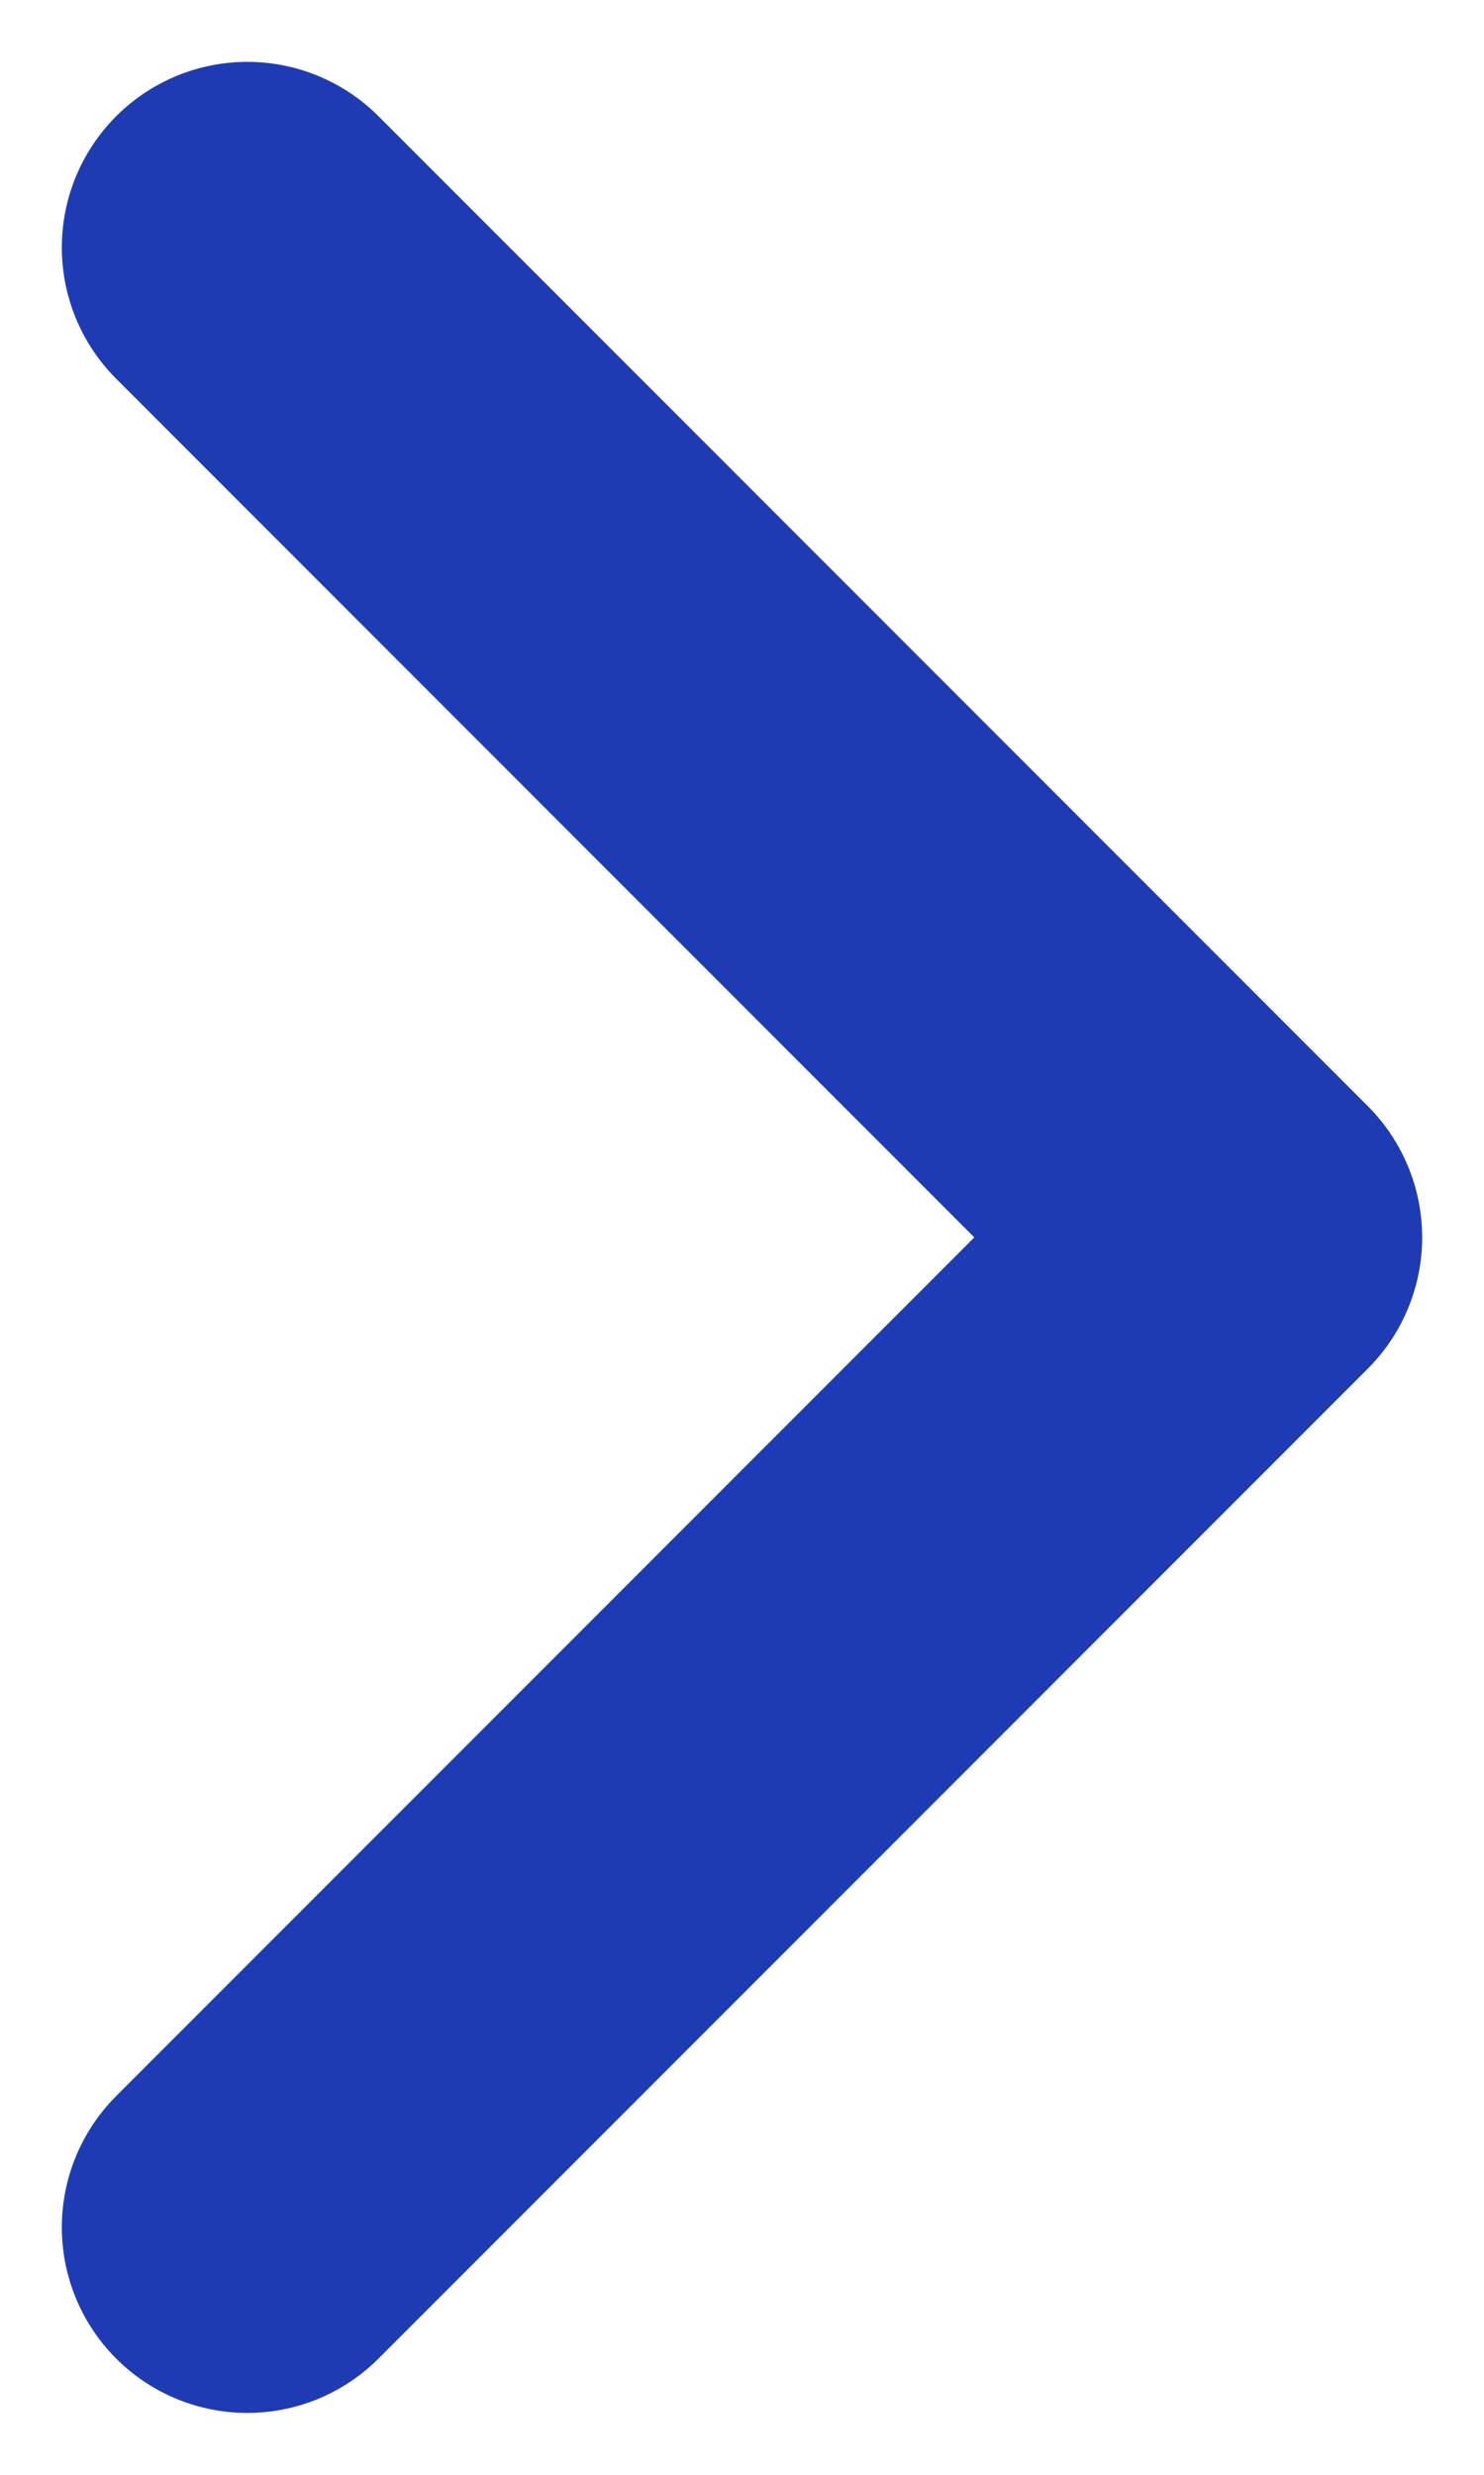 <svg width="6" height="10" viewBox="0 0 6 10" fill="none" xmlns="http://www.w3.org/2000/svg">
<path d="M1 9L5 5L1 1" stroke="#1E3BB3" stroke-width="1.5" stroke-linecap="round" stroke-linejoin="round"/>
</svg>
